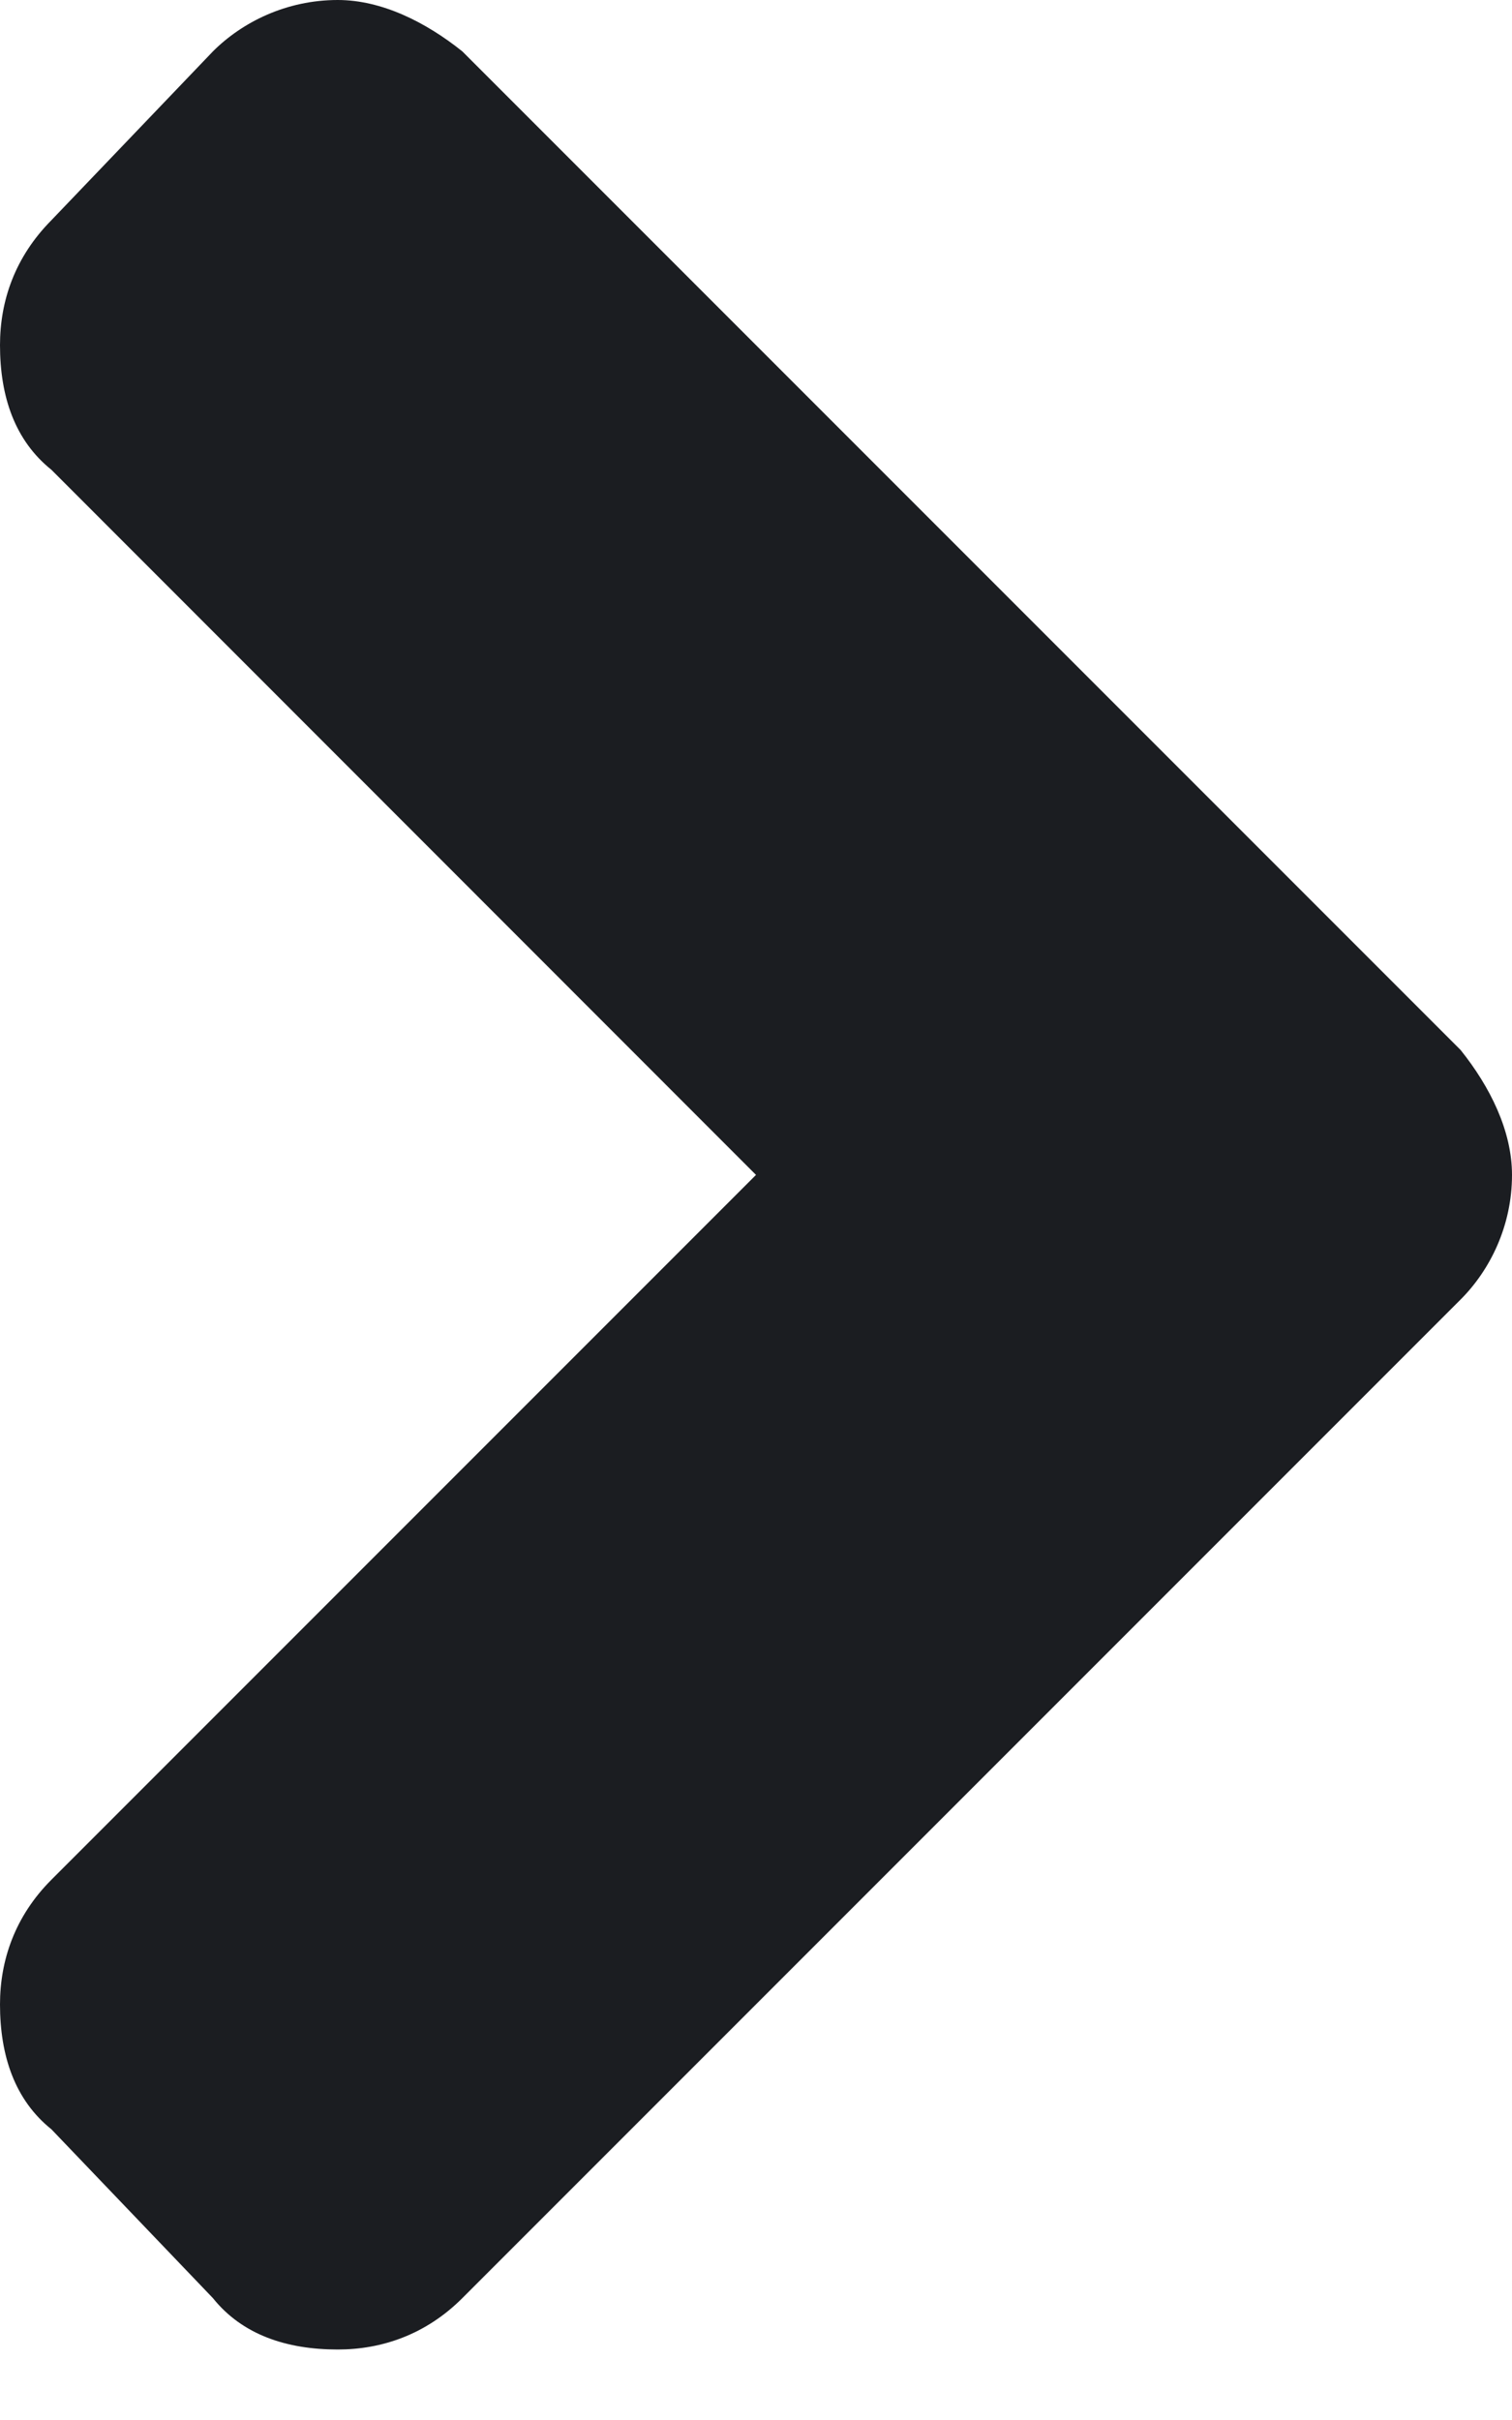 <svg width="5" height="8" viewBox="0 0 5 8" fill="none" xmlns="http://www.w3.org/2000/svg">
<path d="M4.83 4.296C4.927 4.199 5 4.053 5 3.884C5 3.738 4.927 3.592 4.83 3.471L1.529 0.17C1.408 0.073 1.262 0 1.117 0C0.947 0 0.801 0.073 0.704 0.17L0.17 0.728C0.049 0.85 0 0.995 0 1.141C0 1.311 0.049 1.456 0.17 1.553L2.5 3.884L0.17 6.214C0.049 6.335 0 6.481 0 6.626C0 6.796 0.049 6.942 0.17 7.039L0.704 7.597C0.801 7.718 0.947 7.767 1.117 7.767C1.262 7.767 1.408 7.718 1.529 7.597L4.83 4.296Z" fill="#1B1D21"/>
</svg>
